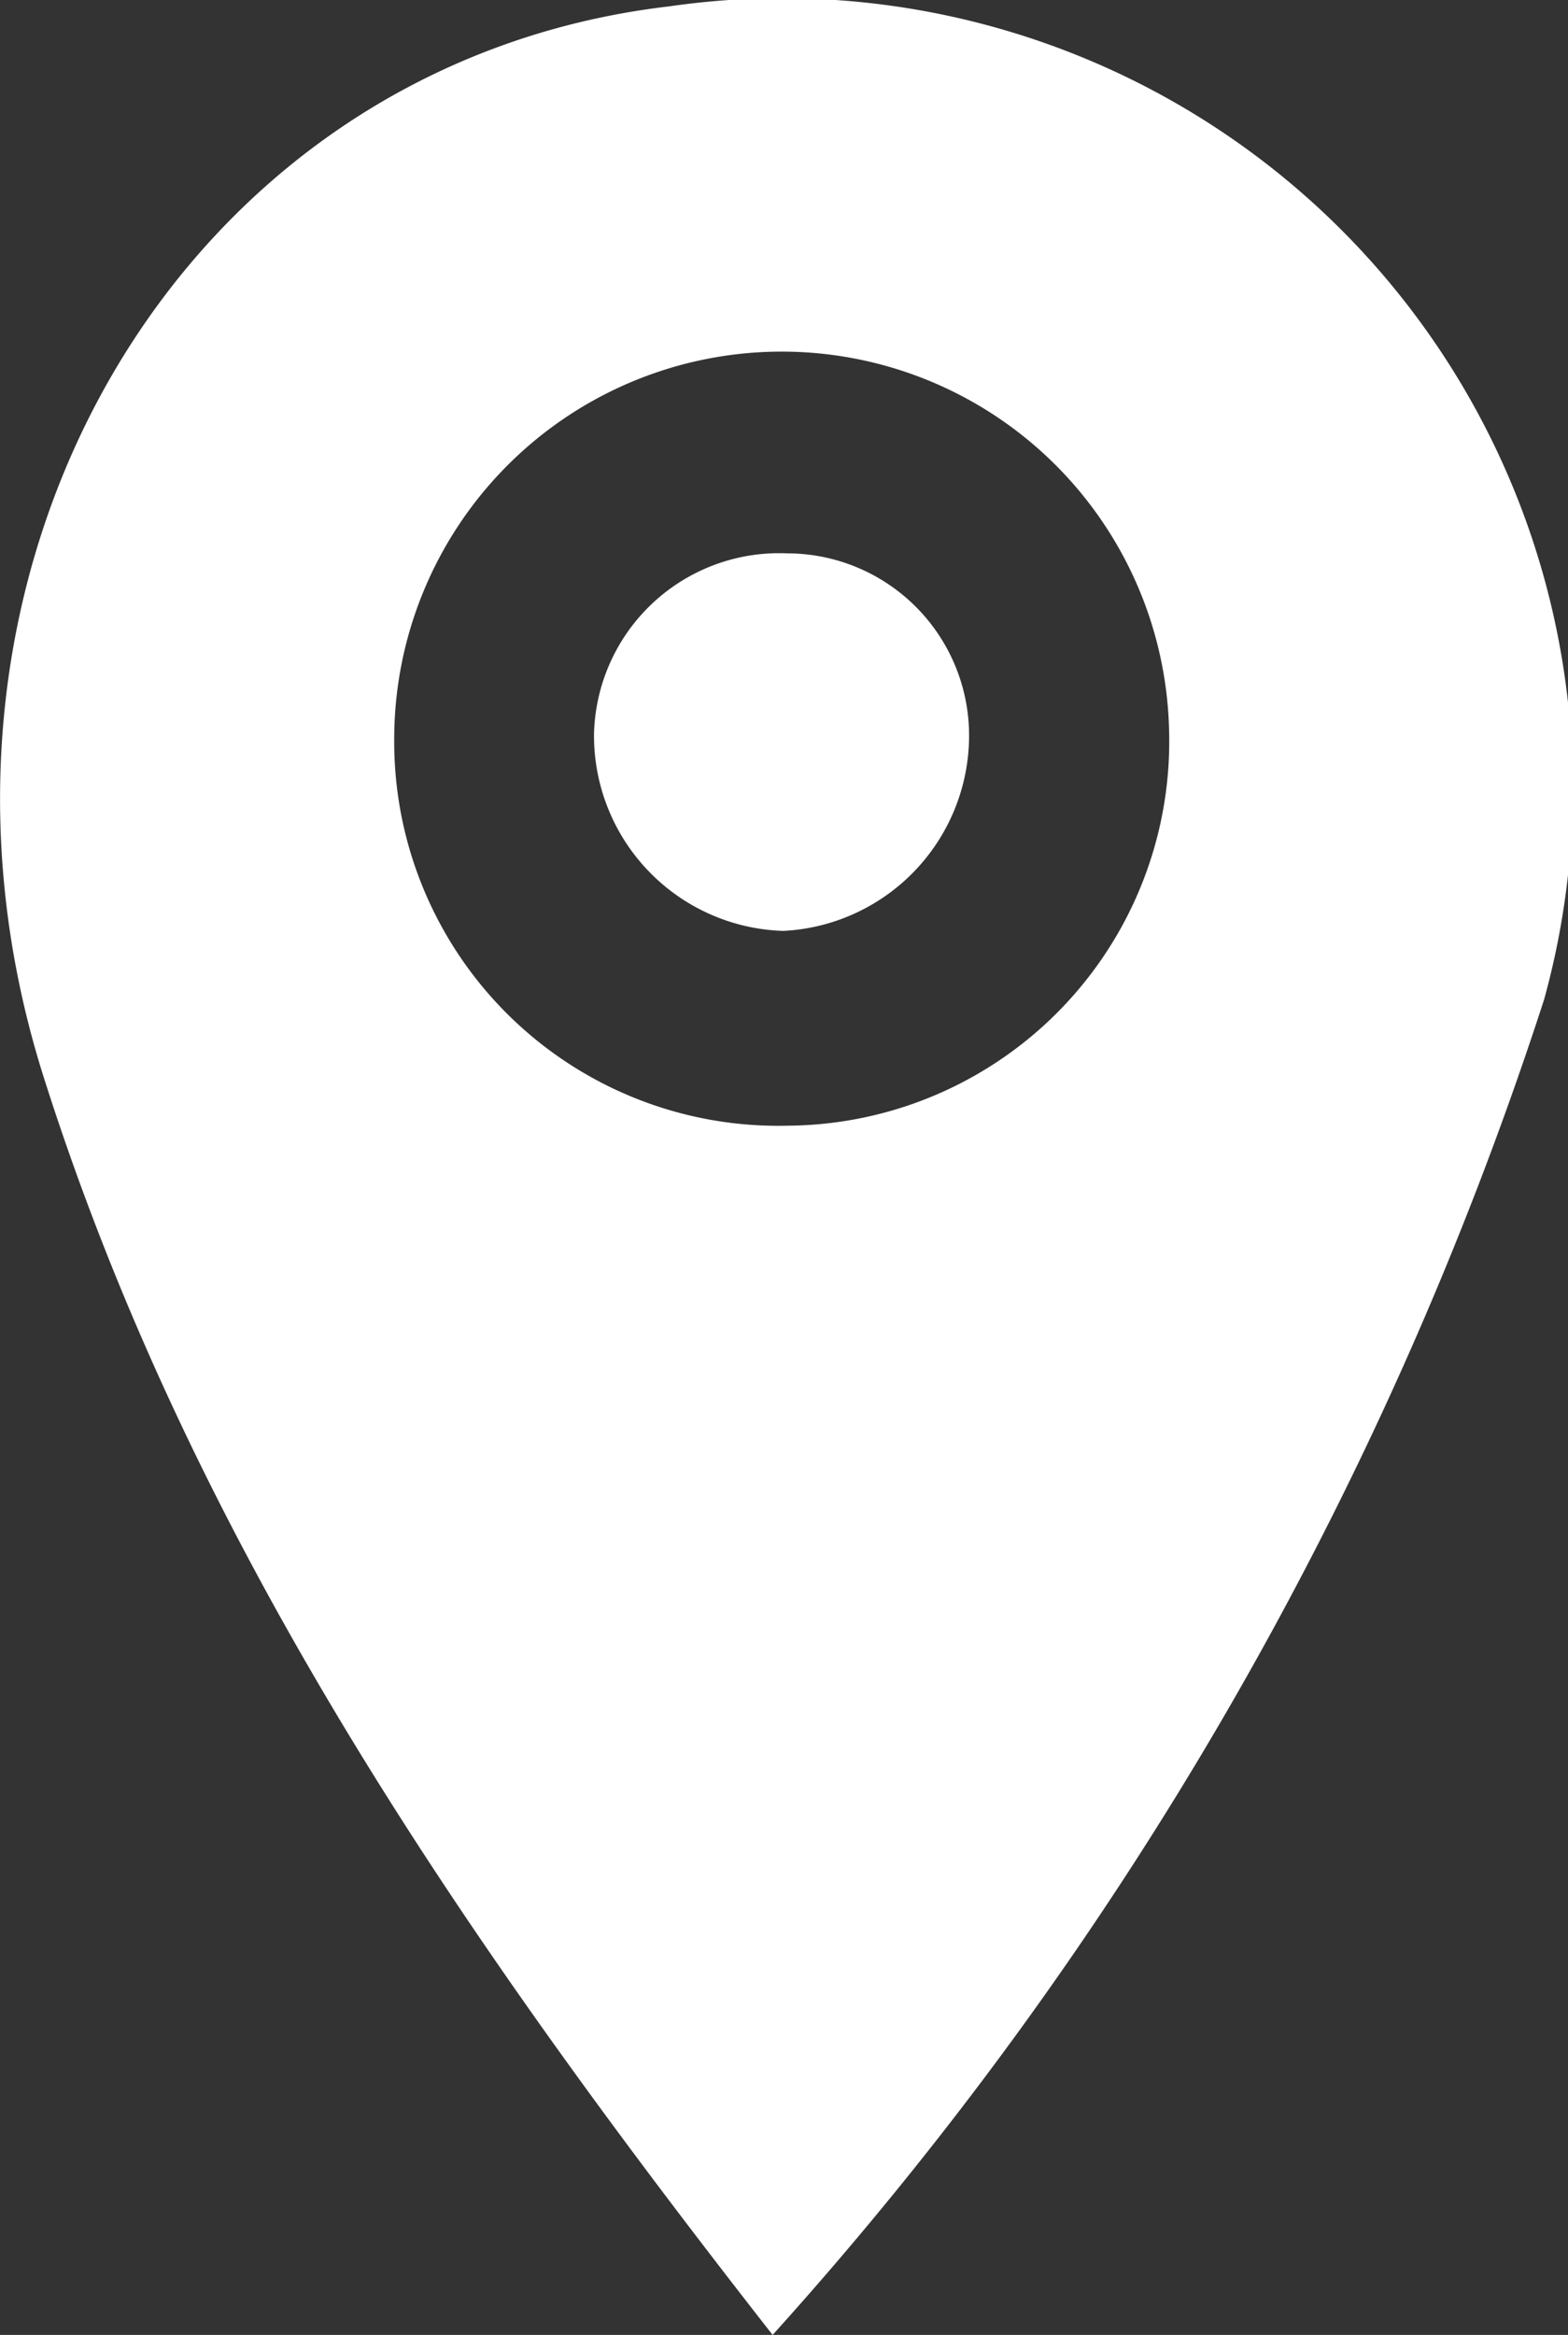 <svg xmlns="http://www.w3.org/2000/svg" viewBox="39.493 566.007 13.293 19.79">
  <rect x="39.493" y="566.007" width="13.293" height="19.79" fill="#333333" stroke="none"/>
  <defs>
    <style>
      .cls-1 {
        opacity: 1;
      }

      .cls-2 {
        fill: #fff;
      }
    </style>
  </defs>
  <g id="Group_7" data-name="Group 7" class="cls-1" transform="translate(39.493 566.007)">
    <path id="Path_98" data-name="Path 98" class="cls-2" d="M3.179,1.587A1.658,1.658,0,0,1,1.605,3.2,1.655,1.655,0,0,1,0,1.526,1.57,1.57,0,0,1,1.636,0,1.544,1.544,0,0,1,3.179,1.587Z" transform="translate(5.036 4.69)"/>
    <path id="Path_391" data-name="Path 391" class="cls-2" d="M6.55,19.79C3.977,16.5,1.646,13.14.375,9.144-.987,4.874,1.5.542,5.673.054a6.7,6.7,0,0,1,7.417,8.419A31.315,31.315,0,0,1,6.55,19.79ZM6.672,9.541A3.257,3.257,0,0,0,9.911,6.185a3.285,3.285,0,0,0-6.569.092A3.255,3.255,0,0,0,6.672,9.541Z" transform="translate(0 0)"/>
  </g>
</svg>
